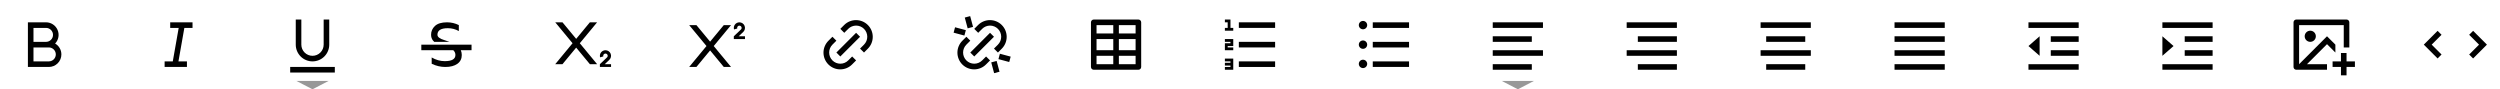 <svg width="672" height="24" viewBox="0 0 672 24" fill="none" xmlns="http://www.w3.org/2000/svg">
<g clip-path="url(#clip0_38_89)">
<path d="M473.25 6H486.75V7.5H473.25V6ZM474.75 17.25H485.25V18.75H474.75V17.25ZM473.25 13.5H486.75V15H473.25V13.5ZM474.75 9.75H485.25V11.25H474.75V9.75Z" fill="black"/>
</g>
<g clip-path="url(#clip1_38_89)">
<path d="M509.25 6H522.75V7.5H509.25V6ZM509.25 17.25H522.75V18.75H509.25V17.25ZM509.25 13.5H522.75V15H509.25V13.5ZM509.25 9.75H522.75V11.25H509.25V9.75Z" fill="black"/>
</g>
<g clip-path="url(#clip2_38_89)">
<path d="M401.25 6H414.75V7.5H401.25V6ZM401.25 17.25H411.75V18.75H401.25V17.25ZM401.25 13.5H414.75V15H401.25V13.5ZM401.25 9.75H411.75V11.25H401.25V9.75Z" fill="black"/>
</g>
<g clip-path="url(#clip3_38_89)">
<path d="M437.25 6H450.75V7.5H437.25V6ZM440.25 17.25H450.75V18.75H440.25V17.25ZM437.25 13.5H450.75V15H437.25V13.5ZM440.25 9.75H450.75V11.25H440.25V9.75Z" fill="black"/>
</g>
<g clip-path="url(#clip4_38_89)">
<path d="M9 11.25H12.375C12.872 11.25 13.349 11.053 13.701 10.701C14.053 10.349 14.25 9.872 14.25 9.375C14.25 8.878 14.053 8.401 13.701 8.049C13.349 7.698 12.872 7.5 12.375 7.5H9V11.25ZM16.5 14.625C16.5 15.068 16.413 15.507 16.243 15.917C16.073 16.326 15.825 16.698 15.511 17.012C15.198 17.325 14.826 17.573 14.417 17.743C14.007 17.913 13.568 18 13.125 18H7.5V6H12.375C13.036 6 13.682 6.194 14.233 6.558C14.785 6.922 15.217 7.439 15.477 8.047C15.738 8.654 15.814 9.325 15.696 9.975C15.579 10.625 15.273 11.226 14.817 11.704C15.329 12.001 15.754 12.427 16.049 12.94C16.345 13.452 16.5 14.033 16.5 14.625ZM9 12.75V16.5H13.125C13.622 16.5 14.099 16.302 14.451 15.951C14.803 15.599 15 15.122 15 14.625C15 14.128 14.803 13.651 14.451 13.299C14.099 12.947 13.622 12.75 13.125 12.75H9Z" fill="black"/>
</g>
<g clip-path="url(#clip5_38_89)">
<path d="M663.712 9.348L664.773 8.288L668.485 12L664.773 15.713L663.712 14.652L666.364 12L663.712 9.348ZM656.287 9.348L653.636 12L656.287 14.652L655.227 15.713L651.514 12L655.227 8.288L656.287 9.348V9.348Z" fill="black"/>
</g>
<g clip-path="url(#clip6_38_89)">
<path d="M545.25 6H558.75V7.5H545.25V6ZM545.25 17.25H558.75V18.75H545.25V17.25ZM551.25 13.5H558.75V15H551.25V13.5ZM551.25 9.75H558.75V11.25H551.25V9.75ZM545.25 12.375L548.25 9.75V15L545.25 12.375Z" fill="black"/>
</g>
<g clip-path="url(#clip7_38_89)">
<path d="M581.25 6H594.75V7.5H581.25V6ZM581.25 17.25H594.75V18.75H581.25V17.25ZM587.25 13.5H594.75V15H587.25V13.5ZM587.25 9.75H594.75V11.25H587.25V9.75ZM584.25 12.375L581.25 15V9.75L584.25 12.375Z" fill="black"/>
</g>
<g clip-path="url(#clip8_38_89)">
<path d="M50.25 18H44.25V16.5H46.445L48.032 7.5H45.75V6H51.75V7.5H49.555L47.968 16.5H50.25V18Z" fill="black"/>
</g>
<g clip-path="url(#clip9_38_89)">
<path d="M232.243 14.121L231.182 13.06L232.243 12C232.521 11.721 232.742 11.391 232.893 11.027C233.044 10.663 233.122 10.273 233.122 9.879C233.122 9.485 233.044 9.095 232.893 8.731C232.742 8.367 232.521 8.036 232.243 7.757C231.964 7.479 231.634 7.258 231.27 7.107C230.906 6.956 230.515 6.879 230.121 6.879C229.727 6.879 229.337 6.956 228.973 7.107C228.609 7.258 228.279 7.479 228 7.757L226.94 8.818L225.879 7.757L226.94 6.697C227.786 5.864 228.927 5.4 230.114 5.405C231.301 5.409 232.438 5.883 233.278 6.723C234.117 7.562 234.591 8.699 234.595 9.886C234.6 11.073 234.136 12.214 233.303 13.06L232.243 14.121V14.121ZM230.121 16.243L229.061 17.303C228.644 17.727 228.148 18.064 227.6 18.294C227.053 18.525 226.465 18.645 225.871 18.647C225.277 18.65 224.688 18.535 224.139 18.308C223.59 18.082 223.091 17.749 222.671 17.329C222.251 16.909 221.918 16.41 221.692 15.861C221.466 15.312 221.35 14.723 221.353 14.129C221.355 13.535 221.475 12.947 221.706 12.4C221.937 11.852 222.273 11.356 222.697 10.94L223.757 9.879L224.818 10.94L223.757 12C223.479 12.279 223.258 12.609 223.107 12.973C222.956 13.337 222.879 13.727 222.879 14.121C222.879 14.515 222.956 14.905 223.107 15.27C223.258 15.633 223.479 15.964 223.757 16.243C224.036 16.521 224.367 16.742 224.731 16.893C225.095 17.044 225.485 17.122 225.879 17.122C226.273 17.122 226.663 17.044 227.027 16.893C227.391 16.742 227.721 16.521 228 16.243L229.061 15.182L230.121 16.243ZM230.121 8.818L231.182 9.879L225.879 15.181L224.818 14.121L230.121 8.819V8.818Z" fill="black"/>
</g>
<g clip-path="url(#clip10_38_89)">
<path d="M268.243 14.121L267.182 13.06L268.243 12C268.521 11.721 268.742 11.391 268.893 11.027C269.044 10.663 269.122 10.273 269.122 9.879C269.122 9.485 269.044 9.095 268.893 8.731C268.742 8.367 268.521 8.036 268.243 7.757C267.964 7.479 267.633 7.258 267.27 7.107C266.906 6.956 266.515 6.879 266.121 6.879C265.727 6.879 265.337 6.956 264.973 7.107C264.609 7.258 264.279 7.479 264 7.757L262.94 8.818L261.879 7.757L262.94 6.697C263.786 5.864 264.927 5.4 266.114 5.405C267.301 5.409 268.438 5.883 269.277 6.723C270.117 7.562 270.591 8.699 270.595 9.886C270.6 11.073 270.136 12.214 269.303 13.06L268.243 14.121V14.121ZM266.121 16.243L265.061 17.303C264.644 17.727 264.148 18.064 263.6 18.294C263.053 18.525 262.465 18.645 261.871 18.647C261.277 18.65 260.688 18.534 260.139 18.308C259.59 18.082 259.091 17.749 258.671 17.329C258.251 16.909 257.918 16.41 257.692 15.861C257.466 15.312 257.35 14.723 257.353 14.129C257.355 13.535 257.475 12.947 257.706 12.4C257.937 11.852 258.273 11.356 258.697 10.94L259.757 9.879L260.818 10.94L259.757 12C259.479 12.279 259.258 12.609 259.107 12.973C258.956 13.337 258.879 13.727 258.879 14.121C258.879 14.515 258.956 14.905 259.107 15.269C259.258 15.633 259.479 15.964 259.757 16.243C260.036 16.521 260.367 16.742 260.731 16.893C261.095 17.044 261.485 17.121 261.879 17.121C262.273 17.121 262.663 17.044 263.027 16.893C263.391 16.742 263.721 16.521 264 16.243L265.061 15.182L266.121 16.243ZM266.121 8.818L267.182 9.879L261.879 15.181L260.818 14.121L266.121 8.818V8.818ZM259.331 4.72L260.78 4.331L261.557 7.23L260.108 7.618L259.331 4.72V4.72ZM266.444 16.771L267.892 16.382L268.669 19.28L267.22 19.669L266.444 16.771V16.771ZM256.72 7.331L259.618 8.108L259.229 9.556L256.331 8.78L256.72 7.331ZM268.771 14.444L271.669 15.22L271.28 16.669L268.382 15.892L268.771 14.444V14.444Z" fill="black"/>
</g>
<g clip-path="url(#clip11_38_89)">
<path d="M333 6H342.75V7.5H333V6ZM330.75 5.25V7.5H331.5V8.25H329.25V7.5H330V6H329.25V5.25H330.75ZM329.25 13.5V11.625H330.75V11.25H329.25V10.5H331.5V12.375H330V12.75H331.5V13.5H329.25ZM330.75 17.625H329.25V16.875H330.75V16.5H329.25V15.75H331.5V18.75H329.25V18H330.75V17.625ZM333 11.25H342.75V12.75H333V11.25ZM333 16.5H342.75V18H333V16.5Z" fill="black"/>
</g>
<g clip-path="url(#clip12_38_89)">
<path d="M369 6H378.75V7.5H369V6ZM366.375 7.875C366.077 7.875 365.79 7.756 365.58 7.545C365.369 7.335 365.25 7.048 365.25 6.75C365.25 6.452 365.369 6.165 365.58 5.955C365.79 5.744 366.077 5.625 366.375 5.625C366.673 5.625 366.96 5.744 367.17 5.955C367.381 6.165 367.5 6.452 367.5 6.75C367.5 7.048 367.381 7.335 367.17 7.545C366.96 7.756 366.673 7.875 366.375 7.875ZM366.375 13.125C366.077 13.125 365.79 13.007 365.58 12.796C365.369 12.585 365.25 12.298 365.25 12C365.25 11.702 365.369 11.415 365.58 11.204C365.79 10.993 366.077 10.875 366.375 10.875C366.673 10.875 366.96 10.993 367.17 11.204C367.381 11.415 367.5 11.702 367.5 12C367.5 12.298 367.381 12.585 367.17 12.796C366.96 13.007 366.673 13.125 366.375 13.125ZM366.375 18.3C366.077 18.3 365.79 18.181 365.58 17.971C365.369 17.759 365.25 17.473 365.25 17.175C365.25 16.877 365.369 16.59 365.58 16.38C365.79 16.169 366.077 16.05 366.375 16.05C366.673 16.05 366.96 16.169 367.17 16.38C367.381 16.59 367.5 16.877 367.5 17.175C367.5 17.473 367.381 17.759 367.17 17.971C366.96 18.181 366.673 18.3 366.375 18.3ZM369 11.25H378.75V12.75H369V11.25ZM369 16.5H378.75V18H369V16.5Z" fill="black"/>
</g>
<g clip-path="url(#clip13_38_89)">
<path d="M123.865 13.5C124.038 13.887 124.125 14.318 124.125 14.79C124.125 15.796 123.732 16.584 122.947 17.15C122.16 17.716 121.075 18 119.69 18C118.46 18 117.242 17.714 116.037 17.142V15.45C117.177 16.108 118.343 16.437 119.536 16.437C121.45 16.437 122.409 15.888 122.416 14.789C122.42 14.566 122.379 14.345 122.295 14.139C122.212 13.932 122.087 13.744 121.93 13.587L121.84 13.499H113.25V11.999H126.75V13.499H123.865V13.5ZM120.807 11.25H116.722C116.59 11.13 116.47 10.999 116.361 10.858C116.037 10.44 115.875 9.934 115.875 9.339C115.875 8.412 116.224 7.624 116.923 6.974C117.622 6.325 118.703 6 120.167 6C121.27 6 122.326 6.246 123.333 6.738V8.352C122.433 7.837 121.447 7.58 120.374 7.58C118.514 7.58 117.584 8.166 117.584 9.339C117.584 9.654 117.748 9.928 118.075 10.163C118.402 10.398 118.805 10.585 119.284 10.726C119.749 10.861 120.257 11.036 120.807 11.25V11.25Z" fill="black"/>
</g>
<g clip-path="url(#clip14_38_89)">
<path d="M151.197 6L154.875 10.446L158.553 6H160.5L155.849 11.623L160.5 17.245V17.25H158.557L154.875 12.8L151.193 17.25H149.25V17.245L153.901 11.623L149.25 6H151.197ZM163.162 15.435C163.24 15.362 163.296 15.269 163.326 15.167C163.355 15.065 163.357 14.957 163.331 14.853C163.305 14.75 163.252 14.656 163.178 14.58C163.103 14.504 163.01 14.449 162.907 14.421C162.805 14.393 162.696 14.393 162.594 14.421C162.491 14.448 162.397 14.503 162.322 14.578C162.248 14.654 162.194 14.748 162.168 14.851C162.142 14.954 162.143 15.063 162.172 15.165L161.306 15.412C161.243 15.189 161.232 14.954 161.274 14.726C161.317 14.497 161.412 14.282 161.552 14.097C161.692 13.911 161.873 13.761 162.081 13.657C162.289 13.554 162.518 13.5 162.75 13.5C163.05 13.5 163.344 13.59 163.592 13.759C163.841 13.928 164.033 14.167 164.144 14.446C164.255 14.725 164.279 15.031 164.214 15.324C164.149 15.617 163.998 15.884 163.78 16.09L162.558 17.25H164.25V18H161.25V17.25L163.162 15.435Z" fill="black"/>
</g>
<g clip-path="url(#clip15_38_89)">
<path d="M187.197 6.75L190.875 11.196L194.553 6.75H196.5L191.849 12.373L196.5 17.995V18H194.557L190.875 13.55L187.193 18H185.25V17.995L189.901 12.373L185.25 6.75H187.197ZM199.162 7.935C199.24 7.862 199.296 7.769 199.326 7.667C199.355 7.565 199.357 7.457 199.331 7.353C199.305 7.25 199.252 7.156 199.178 7.08C199.103 7.004 199.01 6.949 198.907 6.921C198.805 6.893 198.696 6.893 198.594 6.92C198.491 6.948 198.397 7.003 198.322 7.078C198.248 7.154 198.194 7.248 198.168 7.351C198.142 7.454 198.143 7.563 198.172 7.665L197.306 7.912C197.243 7.689 197.232 7.454 197.274 7.226C197.317 6.997 197.412 6.782 197.552 6.597C197.692 6.411 197.873 6.261 198.081 6.157C198.289 6.054 198.518 6 198.75 6C199.05 6 199.344 6.09 199.592 6.259C199.841 6.428 200.033 6.667 200.144 6.946C200.255 7.225 200.279 7.531 200.214 7.824C200.149 8.117 199.998 8.384 199.78 8.591L198.558 9.75H200.25V10.5H197.25V9.75L199.162 7.935Z" fill="black"/>
</g>
<g clip-path="url(#clip16_38_89)">
<path d="M300.75 10.5V13.5H305.25V10.5H300.75ZM299.25 10.5H294.75V13.5H299.25V10.5ZM300.75 17.25H305.25V15H300.75V17.25ZM299.25 17.25V15H294.75V17.25H299.25ZM300.75 6.75V9H305.25V6.75H300.75ZM299.25 6.75H294.75V9H299.25V6.75ZM294 5.25H306C306.199 5.25 306.39 5.329 306.53 5.47C306.671 5.61 306.75 5.801 306.75 6V18C306.75 18.199 306.671 18.39 306.53 18.53C306.39 18.671 306.199 18.75 306 18.75H294C293.801 18.75 293.61 18.671 293.47 18.53C293.329 18.39 293.25 18.199 293.25 18V6C293.25 5.801 293.329 5.61 293.47 5.47C293.61 5.329 293.801 5.25 294 5.25V5.25Z" fill="black"/>
</g>
<g clip-path="url(#clip17_38_89)">
<path d="M81 5.25V12C81 12.796 81.316 13.559 81.879 14.121C82.441 14.684 83.204 15 84 15C84.796 15 85.559 14.684 86.121 14.121C86.684 13.559 87 12.796 87 12V5.25H88.5V12C88.5 13.194 88.026 14.338 87.182 15.182C86.338 16.026 85.194 16.5 84 16.5C82.806 16.5 81.662 16.026 80.818 15.182C79.974 14.338 79.5 13.194 79.5 12V5.25H81ZM78 18H90V19.5H78V18Z" fill="black"/>
</g>
<g clip-path="url(#clip18_38_89)">
<path d="M630.75 14.25V16.5H633V18H630.75V20.25H629.25V18H627V16.5H629.25V14.25H630.75ZM630.756 5.25C631.167 5.25 631.5 5.584 631.5 5.995V12.75H630V6.75H618V17.249L625.5 9.75L627.75 12V14.122L625.5 11.872L620.12 17.25H625.5V18.75H617.244C617.047 18.75 616.857 18.671 616.718 18.532C616.578 18.392 616.5 18.203 616.5 18.005V5.995C616.501 5.798 616.58 5.609 616.719 5.47C616.859 5.331 617.047 5.252 617.244 5.25H630.756ZM621 8.25C621.398 8.25 621.779 8.408 622.061 8.689C622.342 8.971 622.5 9.352 622.5 9.75C622.5 10.148 622.342 10.529 622.061 10.811C621.779 11.092 621.398 11.25 621 11.25C620.602 11.25 620.221 11.092 619.939 10.811C619.658 10.529 619.5 10.148 619.5 9.75C619.5 9.352 619.658 8.971 619.939 8.689C620.221 8.408 620.602 8.25 621 8.25V8.25Z" fill="black"/>
</g>
<path d="M84 24L88.33 21.75H79.67L84 24Z" fill="#333333" fill-opacity="0.5"/>
<path d="M408 24L412.33 21.75H403.67L408 24Z" fill="#333333" fill-opacity="0.5"/>
<defs>
<clipPath id="clip0_38_89">
<rect width="18" height="18" fill="white" transform="translate(471 3)"/>
</clipPath>
<clipPath id="clip1_38_89">
<rect width="18" height="18" fill="white" transform="translate(507 3)"/>
</clipPath>
<clipPath id="clip2_38_89">
<rect width="18" height="18" fill="white" transform="translate(399 3)"/>
</clipPath>
<clipPath id="clip3_38_89">
<rect width="18" height="18" fill="white" transform="translate(435 3)"/>
</clipPath>
<clipPath id="clip4_38_89">
<rect width="18" height="18" fill="white" transform="translate(3 3)"/>
</clipPath>
<clipPath id="clip5_38_89">
<rect width="18" height="18" fill="white" transform="translate(651 3)"/>
</clipPath>
<clipPath id="clip6_38_89">
<rect width="18" height="18" fill="white" transform="translate(543 3)"/>
</clipPath>
<clipPath id="clip7_38_89">
<rect width="18" height="18" fill="white" transform="translate(579 3)"/>
</clipPath>
<clipPath id="clip8_38_89">
<rect width="18" height="18" fill="white" transform="translate(39 3)"/>
</clipPath>
<clipPath id="clip9_38_89">
<rect width="18" height="18" fill="white" transform="translate(219 3)"/>
</clipPath>
<clipPath id="clip10_38_89">
<rect width="18" height="18" fill="white" transform="translate(255 3)"/>
</clipPath>
<clipPath id="clip11_38_89">
<rect width="18" height="18" fill="white" transform="translate(327 3)"/>
</clipPath>
<clipPath id="clip12_38_89">
<rect width="18" height="18" fill="white" transform="translate(363 3)"/>
</clipPath>
<clipPath id="clip13_38_89">
<rect width="18" height="18" fill="white" transform="translate(111 3)"/>
</clipPath>
<clipPath id="clip14_38_89">
<rect width="18" height="18" fill="white" transform="translate(147 3)"/>
</clipPath>
<clipPath id="clip15_38_89">
<rect width="18" height="18" fill="white" transform="translate(183 3)"/>
</clipPath>
<clipPath id="clip16_38_89">
<rect width="18" height="18" fill="white" transform="translate(291 3)"/>
</clipPath>
<clipPath id="clip17_38_89">
<rect width="18" height="18" fill="white" transform="translate(75 3)"/>
</clipPath>
<clipPath id="clip18_38_89">
<rect width="18" height="18" fill="white" transform="translate(615 3)"/>
</clipPath>
</defs>
</svg>
